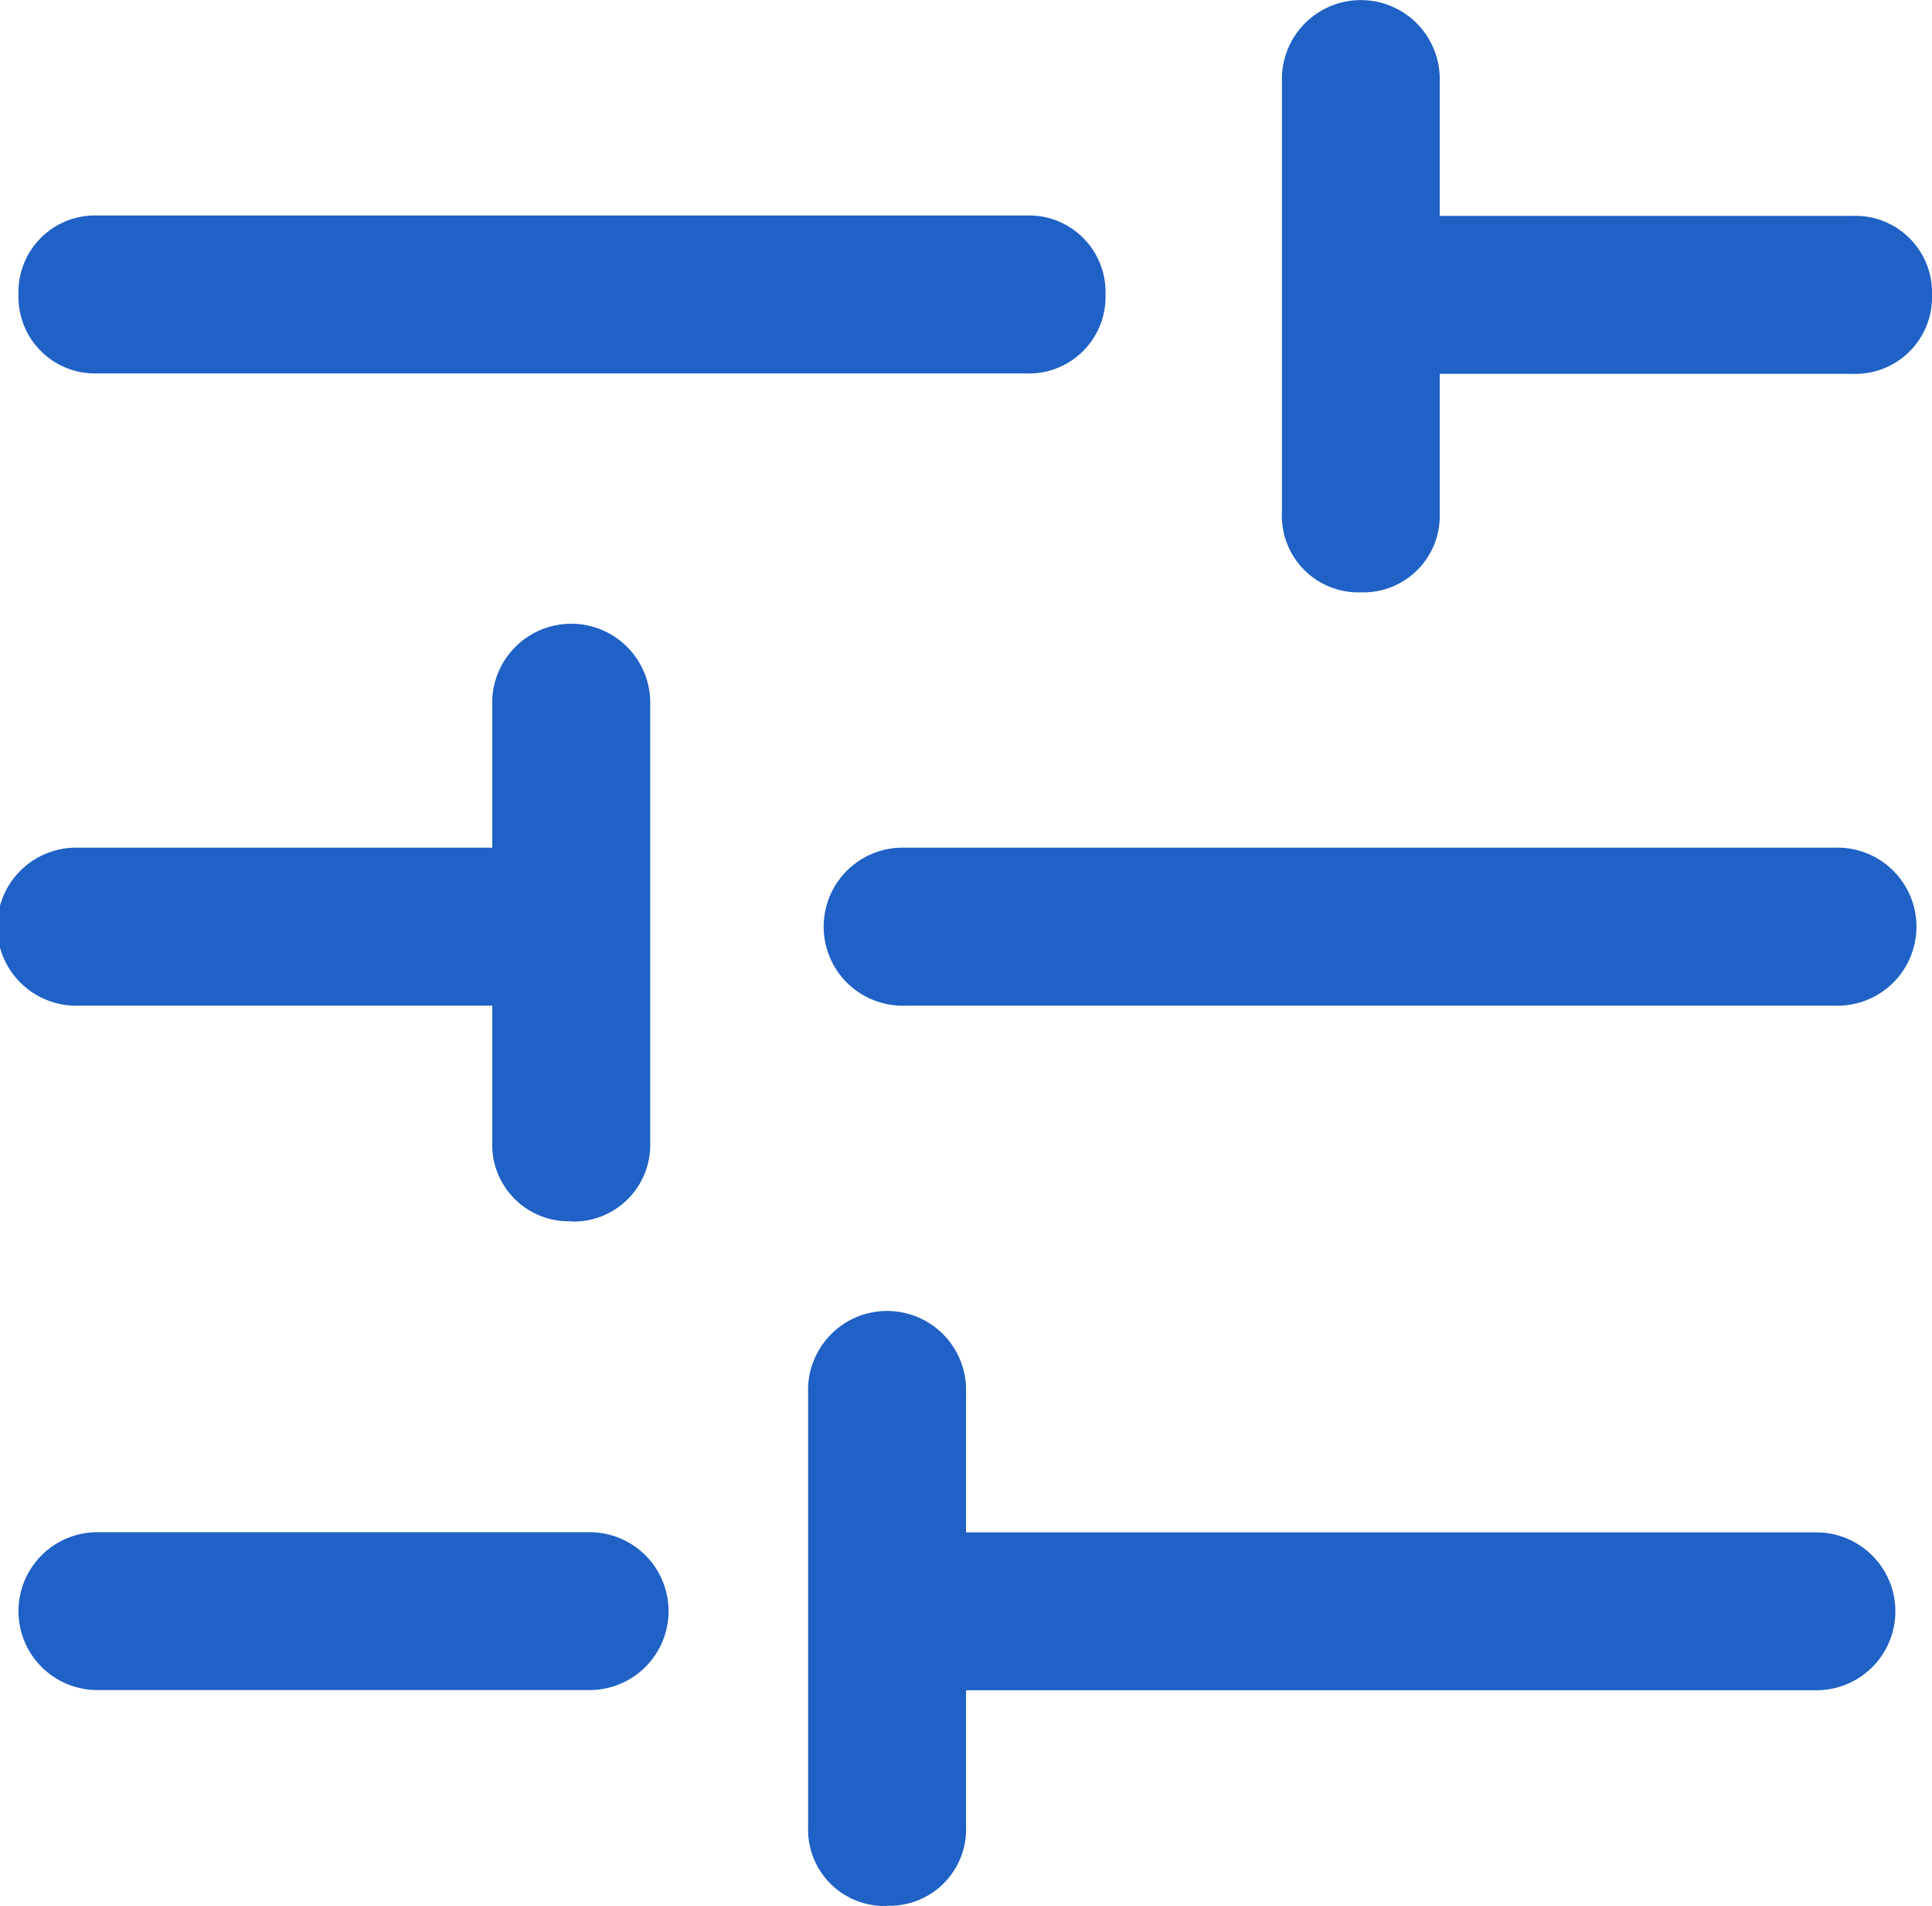 <svg xmlns="http://www.w3.org/2000/svg" xmlns:xlink="http://www.w3.org/1999/xlink" width="19.145" height="18.884" viewBox="0 0 19.145 18.884"><defs><style>.a{fill:#1f61c5;}.b{clip-path:url(#a);}</style><clipPath id="a"><rect class="a" width="19.145" height="18.884"/></clipPath></defs><g class="b"><path class="a" d="M.965,16.745a.782.782,0,1,1,0-1.564H5.843a.782.782,0,1,1,0,1.564ZM.965,3.7a.759.759,0,0,1-.782-.782.759.759,0,0,1,.782-.783h9.207a.759.759,0,0,1,.783.783.759.759,0,0,1-.783.782ZM8.79,18.884a.756.756,0,0,1-.782-.782V13.8a.783.783,0,1,1,1.565,0v1.383H18a.782.782,0,1,1,0,1.564H9.573V18.1a.758.758,0,0,1-.783.782M5.66,12.1a.758.758,0,0,1-.782-.783V9.964H.783a.783.783,0,1,1,0-1.565H4.878V6.991a.783.783,0,1,1,1.565,0V11.32a.759.759,0,0,1-.783.783M8.973,9.964a.783.783,0,1,1,0-1.565H18.18a.783.783,0,1,1,0,1.565Zm4.512-4.095a.758.758,0,0,1-.782-.782V.783a.782.782,0,1,1,1.564,0V2.139h4.095a.759.759,0,0,1,.783.783.759.759,0,0,1-.783.782H14.267V5.087a.758.758,0,0,1-.782.782" transform="translate(0 0)"/></g></svg>